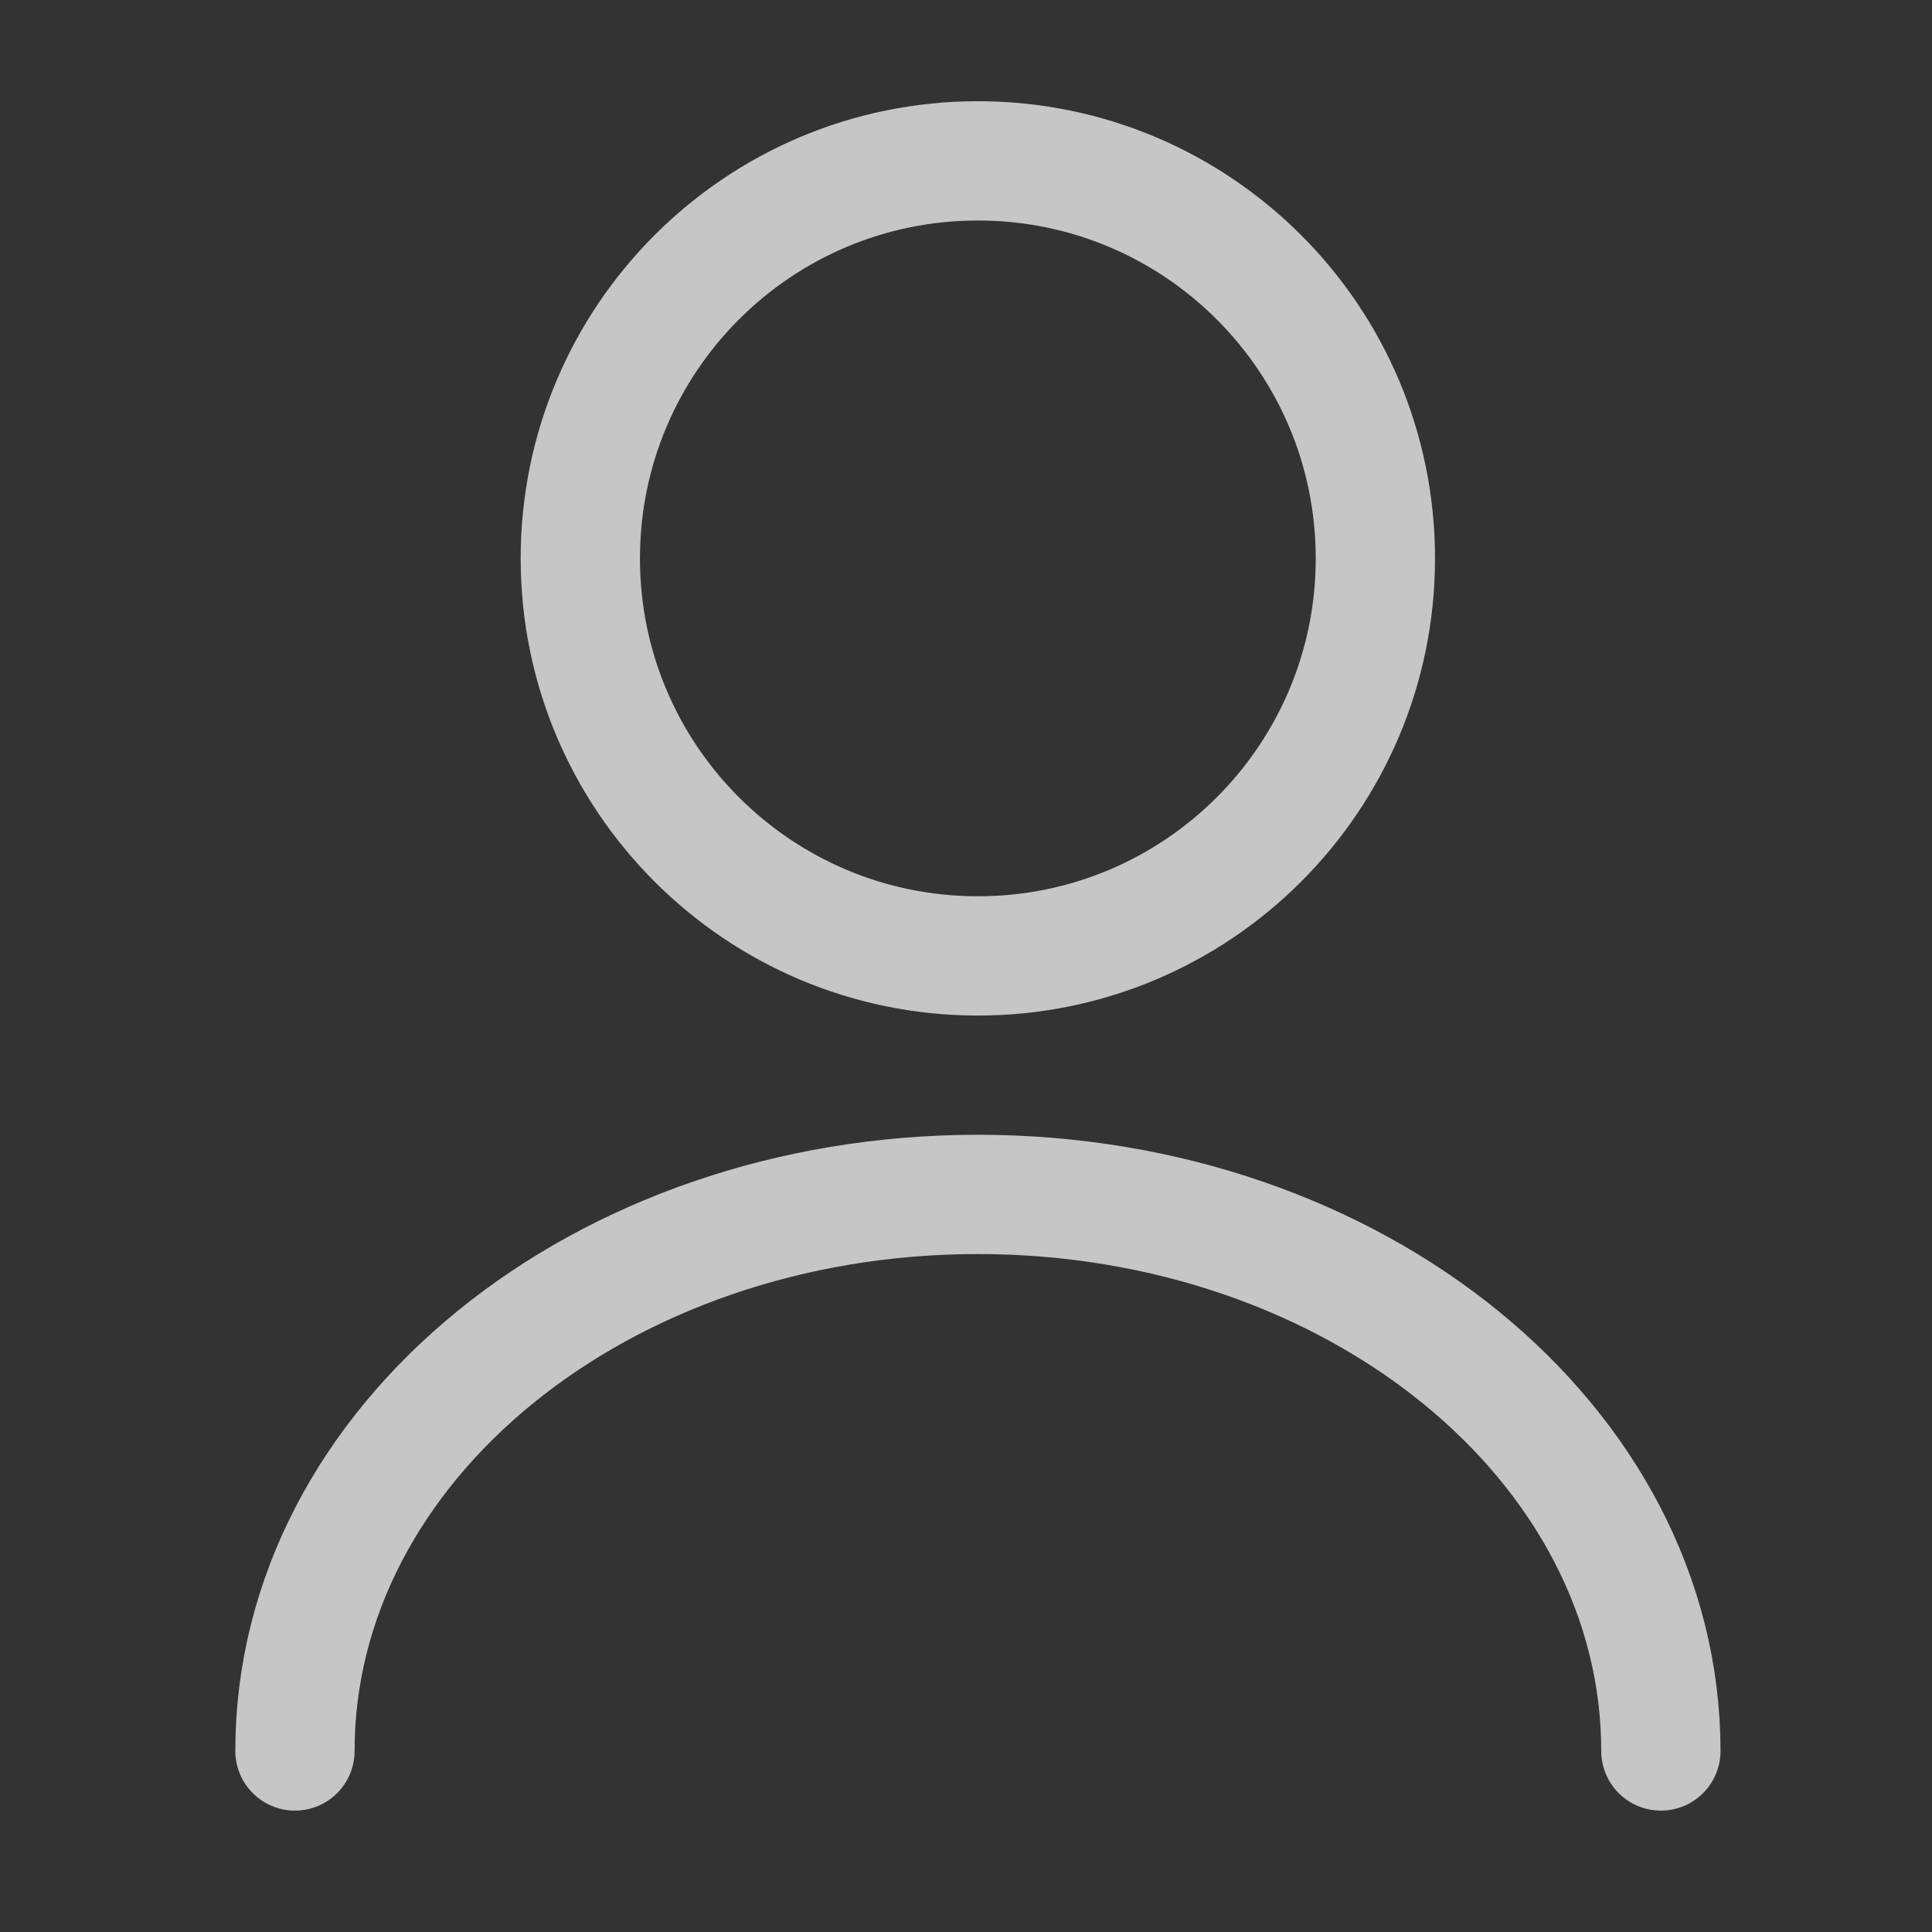 <svg width="27" height="27" viewBox="0 0 27 27" fill="none" xmlns="http://www.w3.org/2000/svg">
<rect x="0" y="0" width="27" height="27" fill="#333333" stroke="none"/>
<path d="M13.666 13.359C16.734 13.359 19.221 10.872 19.221 7.804C19.221 4.735 16.734 2.248 13.666 2.248C10.598 2.248 8.11 4.735 8.11 7.804C8.11 10.872 10.598 13.359 13.666 13.359Z" stroke="white" stroke-opacity="0.72" stroke-width="1.667" stroke-linecap="round" stroke-linejoin="round"/>
<path d="M23.211 24.47C23.211 20.17 18.933 16.692 13.666 16.692C8.4 16.692 4.122 20.17 4.122 24.47" stroke="white" stroke-opacity="0.72" stroke-width="1.667" stroke-linecap="round" stroke-linejoin="round"/>
</svg>

